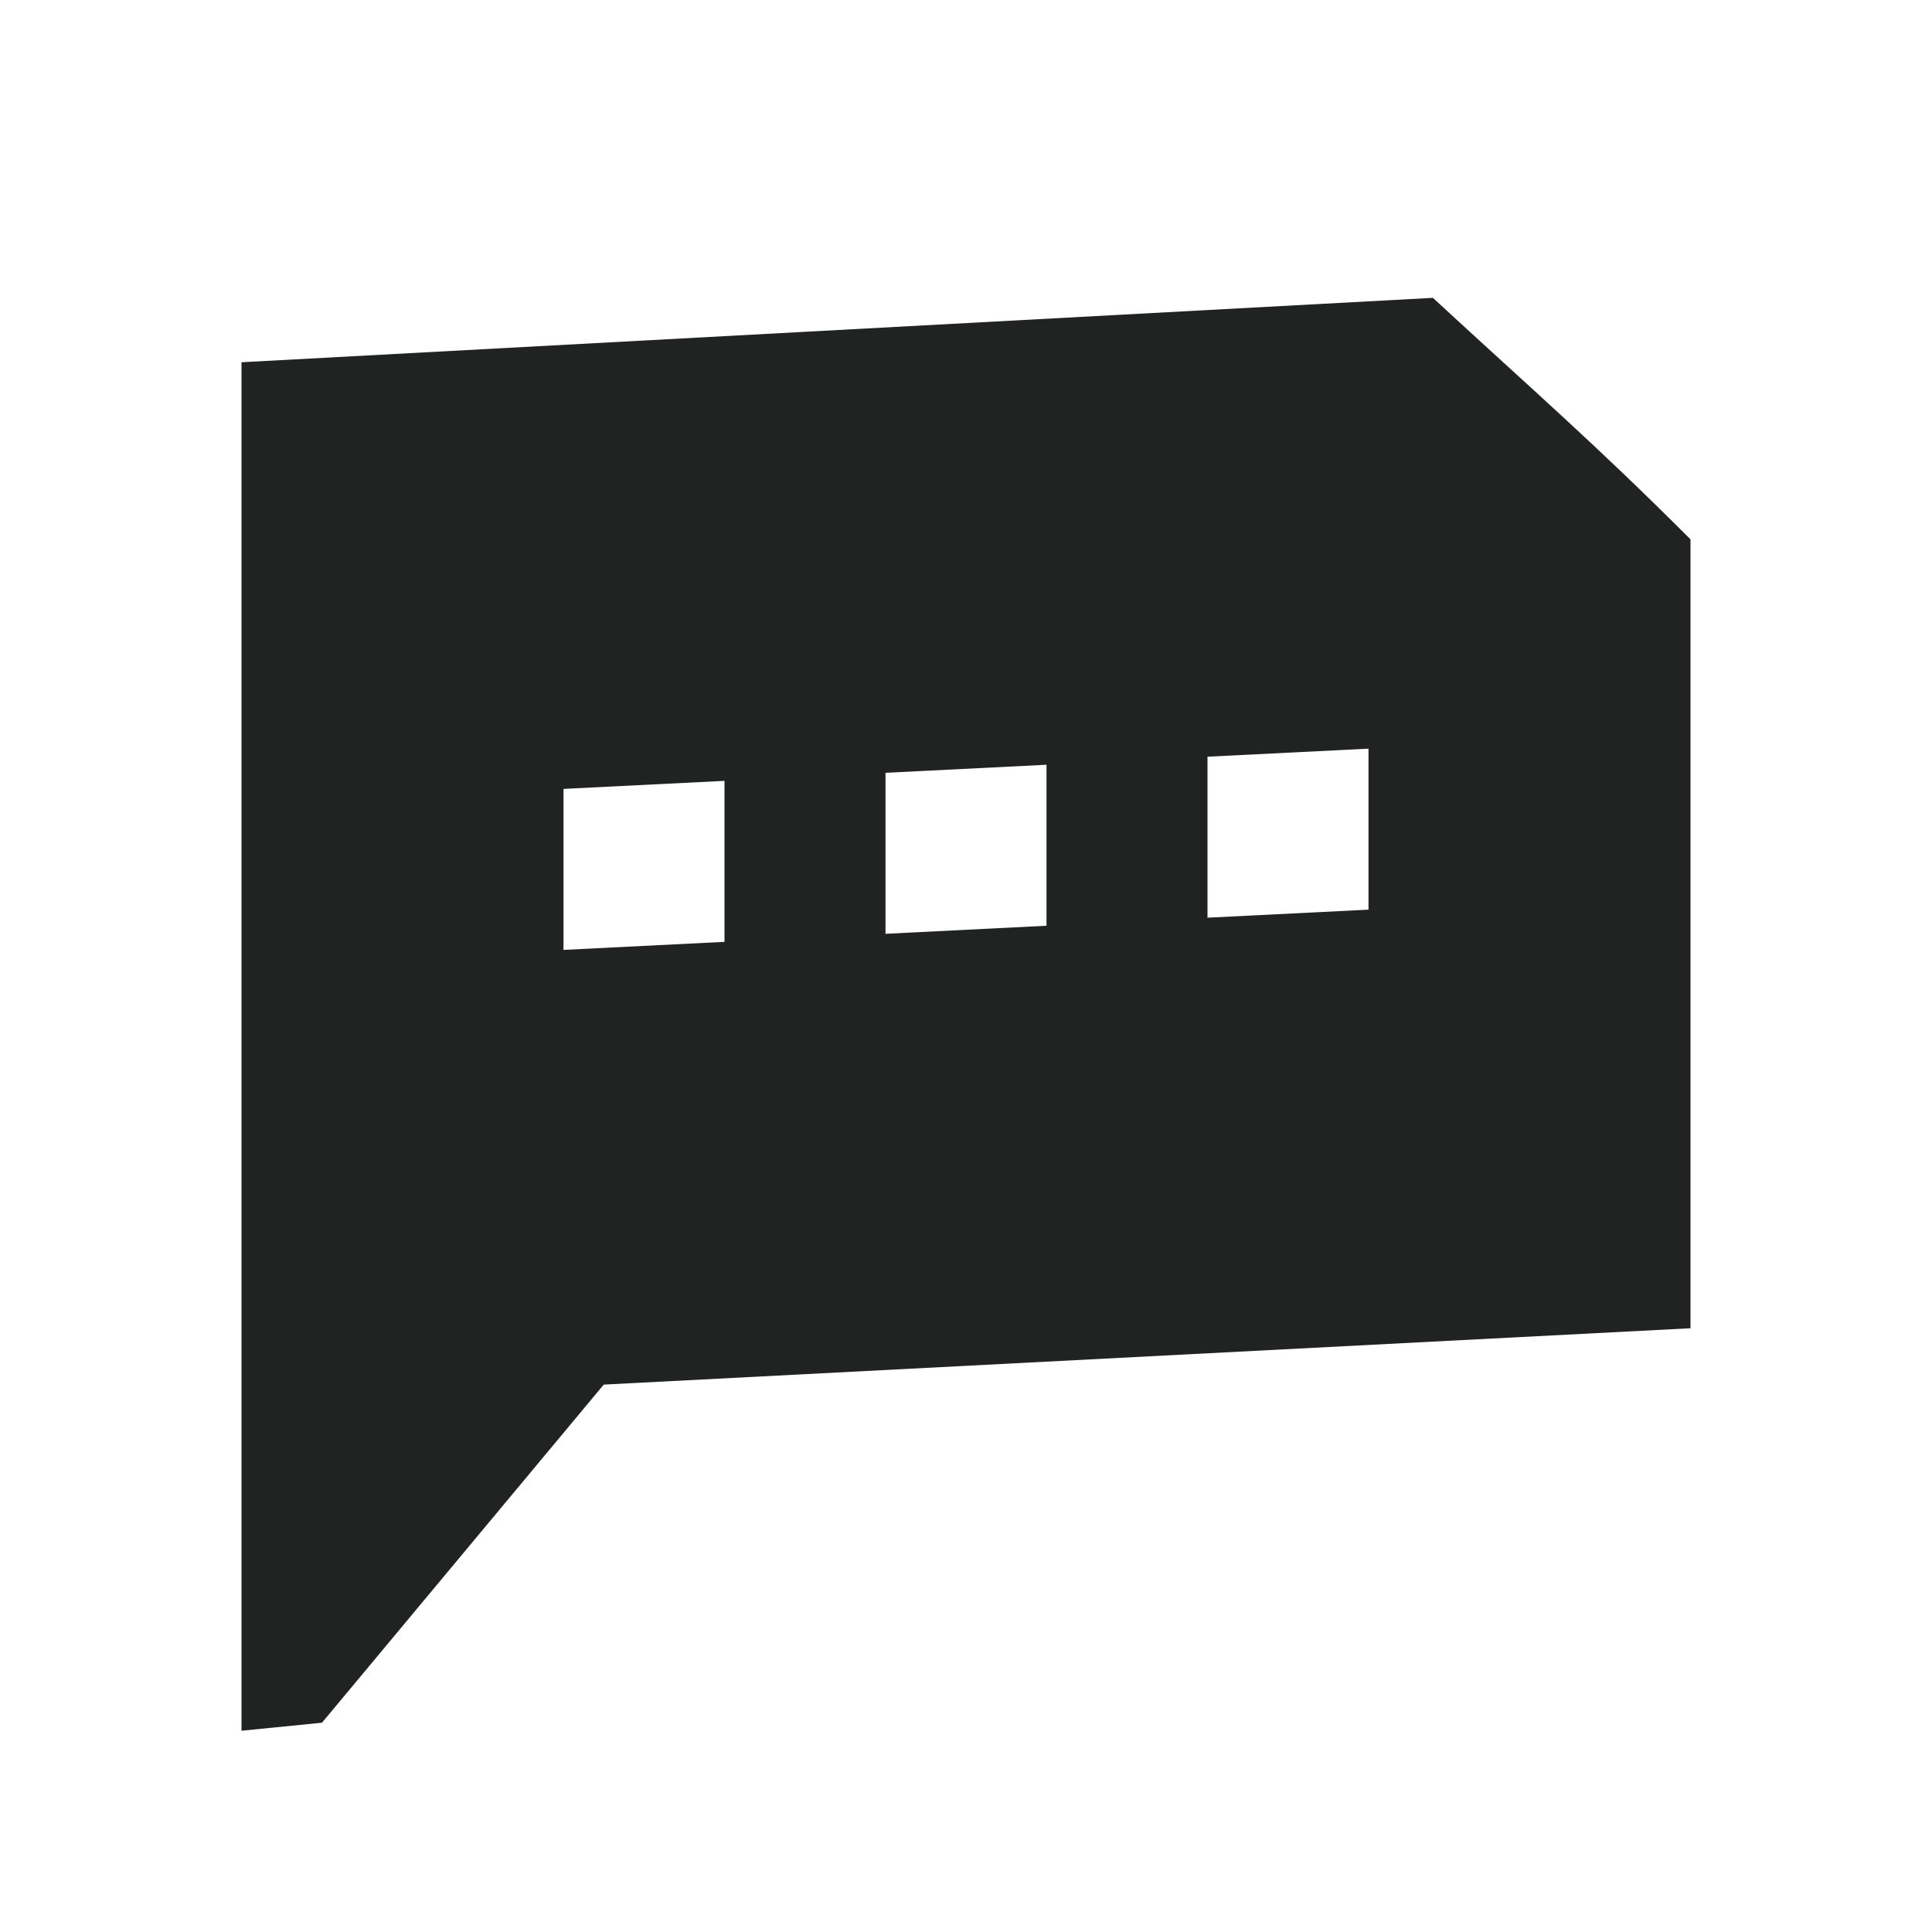 <svg width="24" height="24" viewBox="0 0 24 24" fill="none" xmlns="http://www.w3.org/2000/svg">
<path d="M3 4.5V17.5V21.5L4 21.4L7.5 17.2L21 16.5V6.7C19.8 5.5 19.1 4.9 17.8 3.7L3 4.5ZM9 11.7L7 11.8V9.8L9 9.7V11.7ZM13 11.5L11 11.6V9.6L13 9.5V11.5ZM17 11.3L15 11.4V9.4L17 9.3V11.3Z" fill="#212322"/>
</svg>
